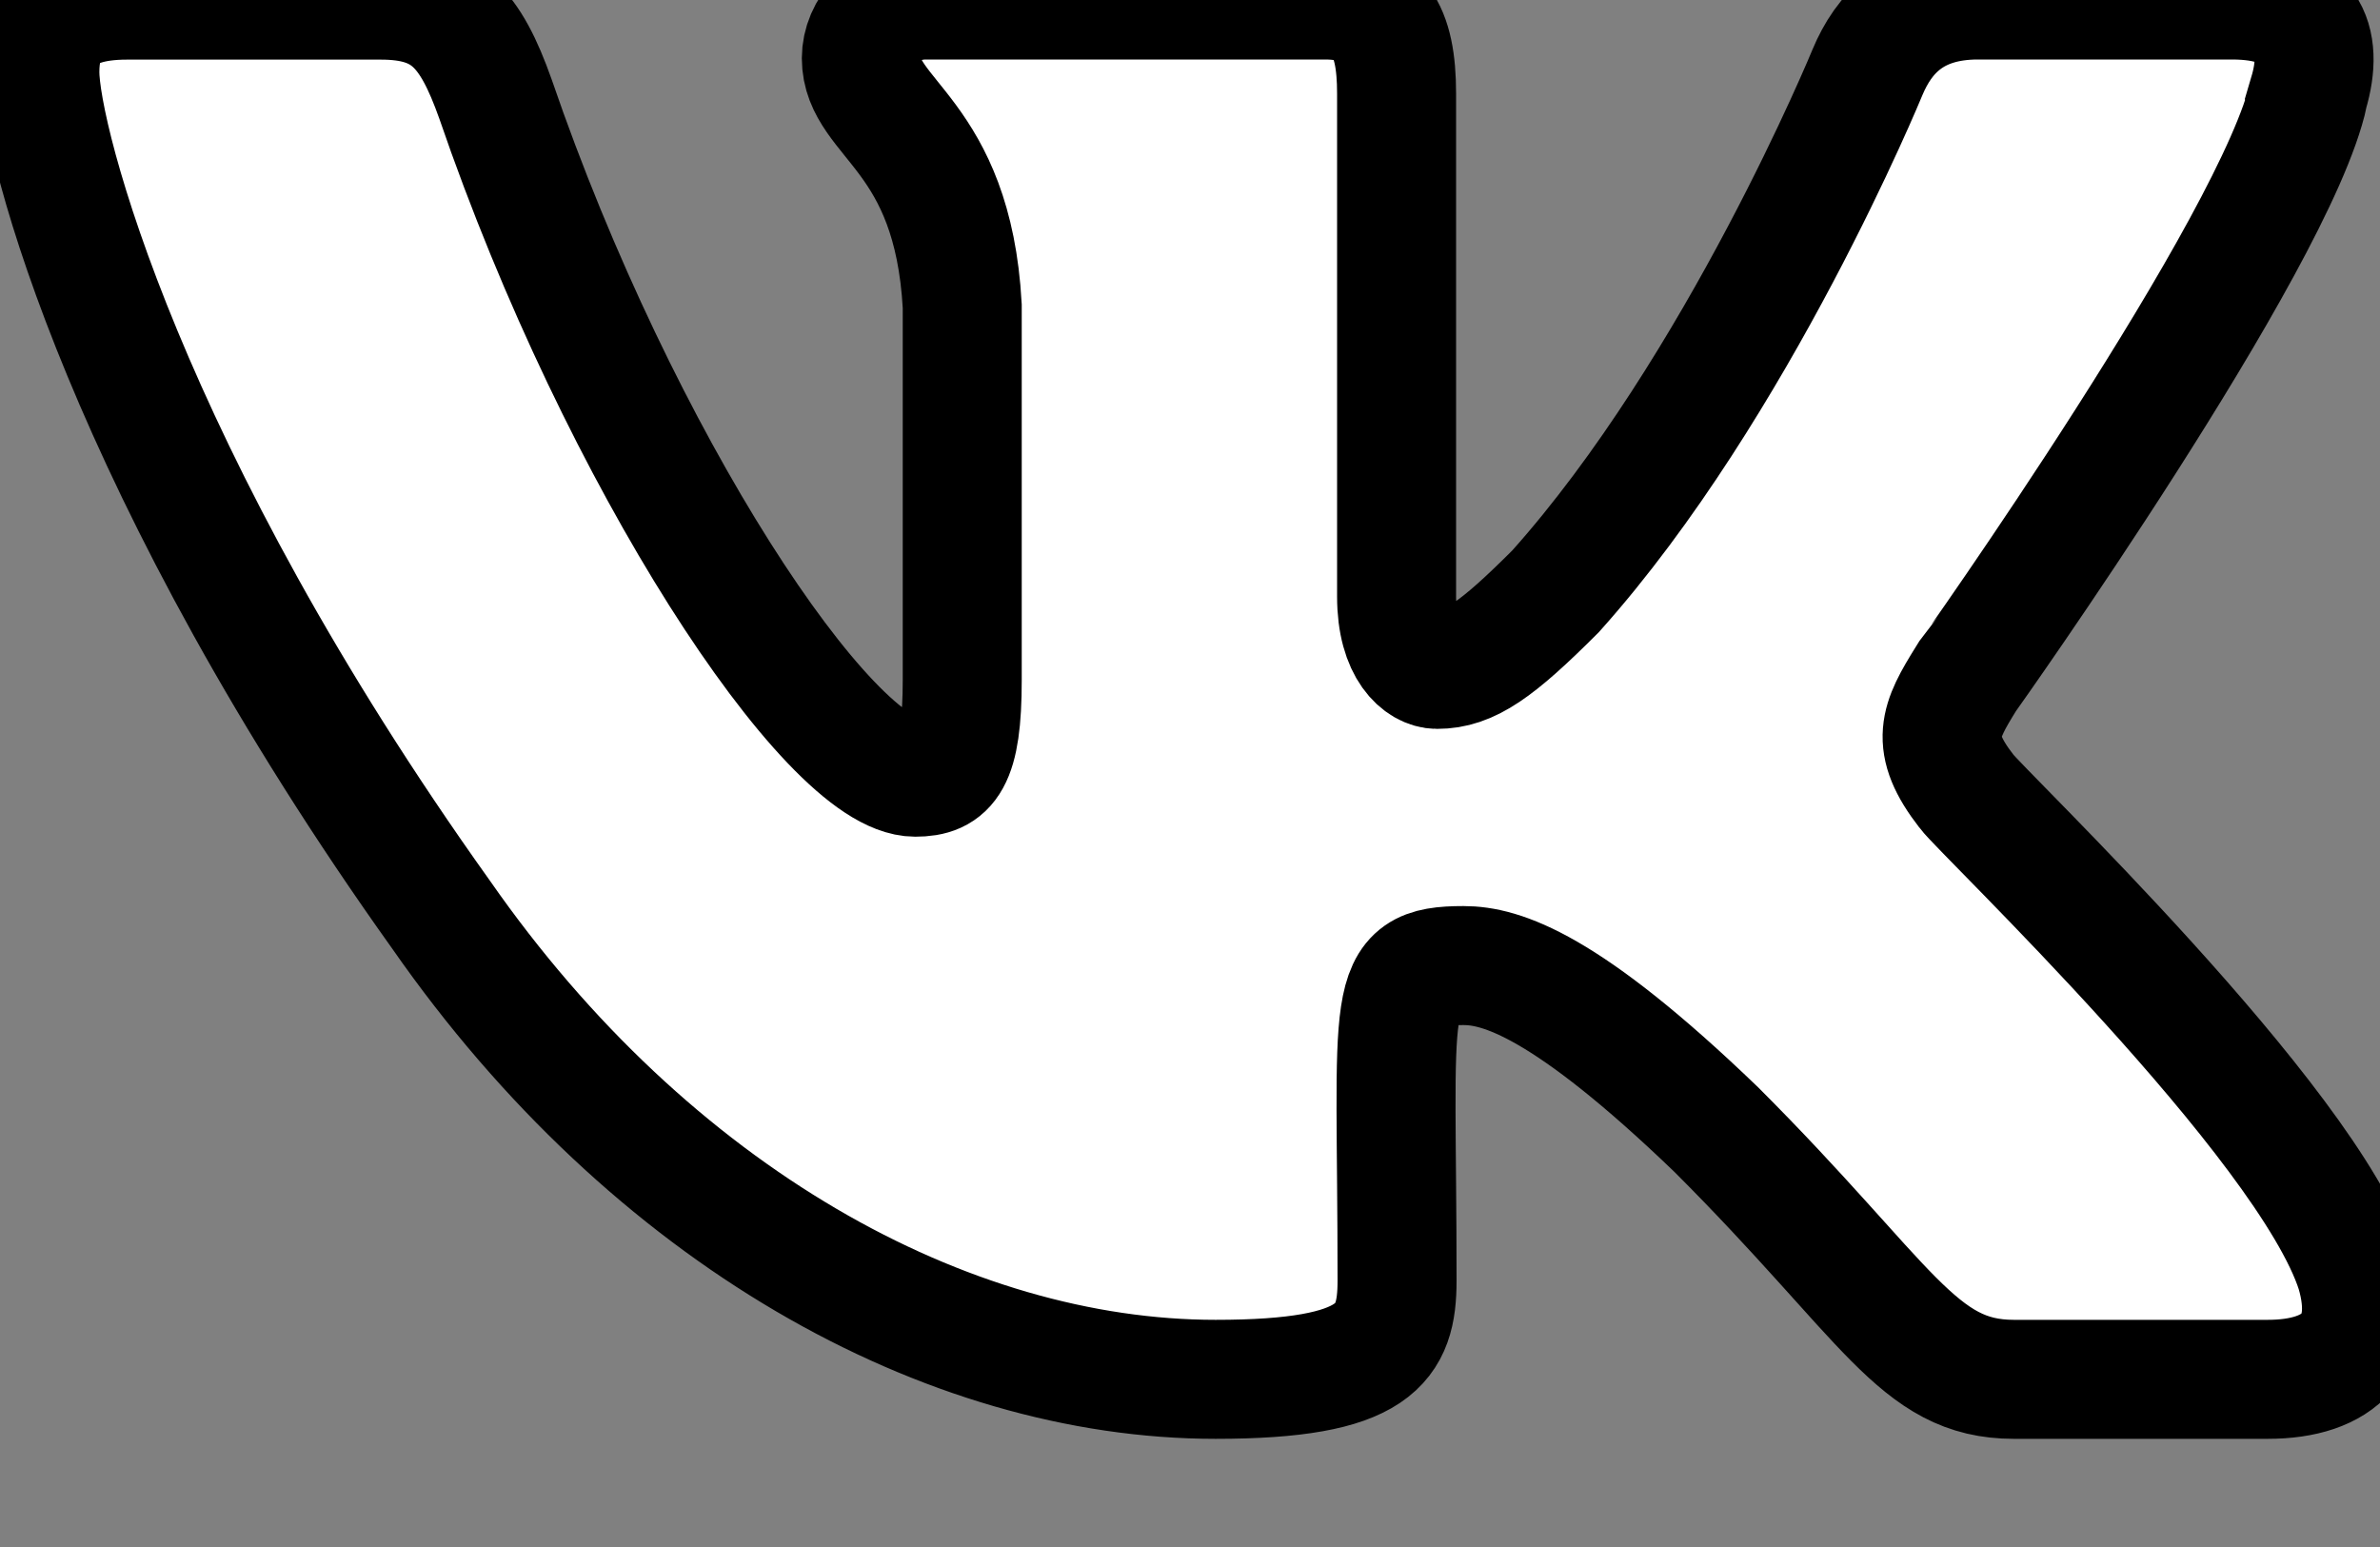 <svg width="20" height="13" xmlns="http://www.w3.org/2000/svg" class="svg-inline--fa fa-vk fa-w-18 fa-2x">
 <rect width="100%" height="100%" fill="#808080" stroke="none"/>
 <g>
  <title>background</title>
  <rect x="-1" y="-1" width="22" height="15" id="canvas_background" fill="none"/>
 </g>

 <g>
  <title>Layer 1</title>
  <path stroke="null" fill="#ffffff" d="m19.399,0.786c0.134,-0.453 0,-0.786 -0.645,-0.786l-2.133,0c-0.543,0 -0.793,0.286 -0.927,0.605c0,0 -1.087,2.648 -2.622,4.364c-0.496,0.496 -0.724,0.656 -0.996,0.656c-0.134,0 -0.34,-0.159 -0.34,-0.612l0,-4.227c0,-0.543 -0.152,-0.786 -0.601,-0.786l-3.354,0c-0.34,0 -0.543,0.254 -0.543,0.489c0,0.514 0.768,0.634 0.848,2.083l0,3.144c0,0.688 -0.123,0.815 -0.395,0.815c-0.724,0 -2.485,-2.658 -3.528,-5.701c-0.21,-0.59 -0.417,-0.829 -0.963,-0.829l-2.133,0c-0.608,0 -0.732,0.286 -0.732,0.605c0,0.565 0.724,3.372 3.372,7.081c1.764,2.532 4.248,3.904 6.508,3.904c1.358,0 1.525,-0.304 1.525,-0.829c0,-2.419 -0.123,-2.648 0.558,-2.648c0.315,0 0.858,0.159 2.126,1.38c1.449,1.449 1.688,2.097 2.499,2.097l2.133,0c0.608,0 0.916,-0.304 0.739,-0.905c-0.406,-1.264 -3.147,-3.865 -3.271,-4.038c-0.315,-0.406 -0.225,-0.587 0,-0.949c0.004,-0.004 2.608,-3.669 2.876,-4.911z" id="svg_1"/>
  <g id="svg_11">
   <g transform="matrix(0.002,0,0,0.002,0,0) " id="svg_9">
    <title transform="translate(4507.406,0) translate(0,2889.814) ">background</title>
    <rect x="4506.406" y="2888.814" width="802" height="602" id="svg_7" fill="none"/>
   </g>
   <g transform="matrix(0.002,0,0,0.002,0,0) " id="svg_10">
    <title transform="translate(4507.406,0) translate(0,2889.814) ">Layer 1</title>
    <path fill="#ffffff" d="m5052.406,3007.514c3.7,-12.5 0,-21.7 -17.8,-21.7l-58.9,0c-15,0 -21.9,7.9 -25.6,16.7c0,0 -30,73.1 -72.4,120.5c-13.7,13.7 -20,18.1 -27.5,18.1c-3.7,0 -9.4,-4.4 -9.4,-16.9l0,-116.7c0,-15 -4.2,-21.7 -16.6,-21.7l-92.6,0c-9.4,0 -15,7 -15,13.5c0,14.2 21.2,17.5 23.4,57.5l0,86.8c0,19 -3.4,22.5 -10.9,22.5c-20,0 -68.6,-73.4 -97.4,-157.4c-5.8,-16.3 -11.5,-22.9 -26.6,-22.9l-58.9,0c-16.8,0 -20.2,7.9 -20.2,16.7c0,15.6 20,93.1 93.1,195.5c48.7,69.9 117.3,107.8 179.7,107.8c37.5,0 42.1,-8.4 42.1,-22.9c0,-66.8 -3.4,-73.1 15.4,-73.1c8.7,0 23.7,4.4 58.7,38.1c40,40 46.6,57.9 69,57.9l58.9,0c16.8,0 25.3,-8.4 20.4,-25c-11.2,-34.9 -86.9,-106.7 -90.3,-111.5c-8.7,-11.2 -6.2,-16.2 0,-26.2c0.1,-0.1 72,-101.3 79.4,-135.6z" id="svg_6"/>
   </g>
  </g>
 </g>
</svg>